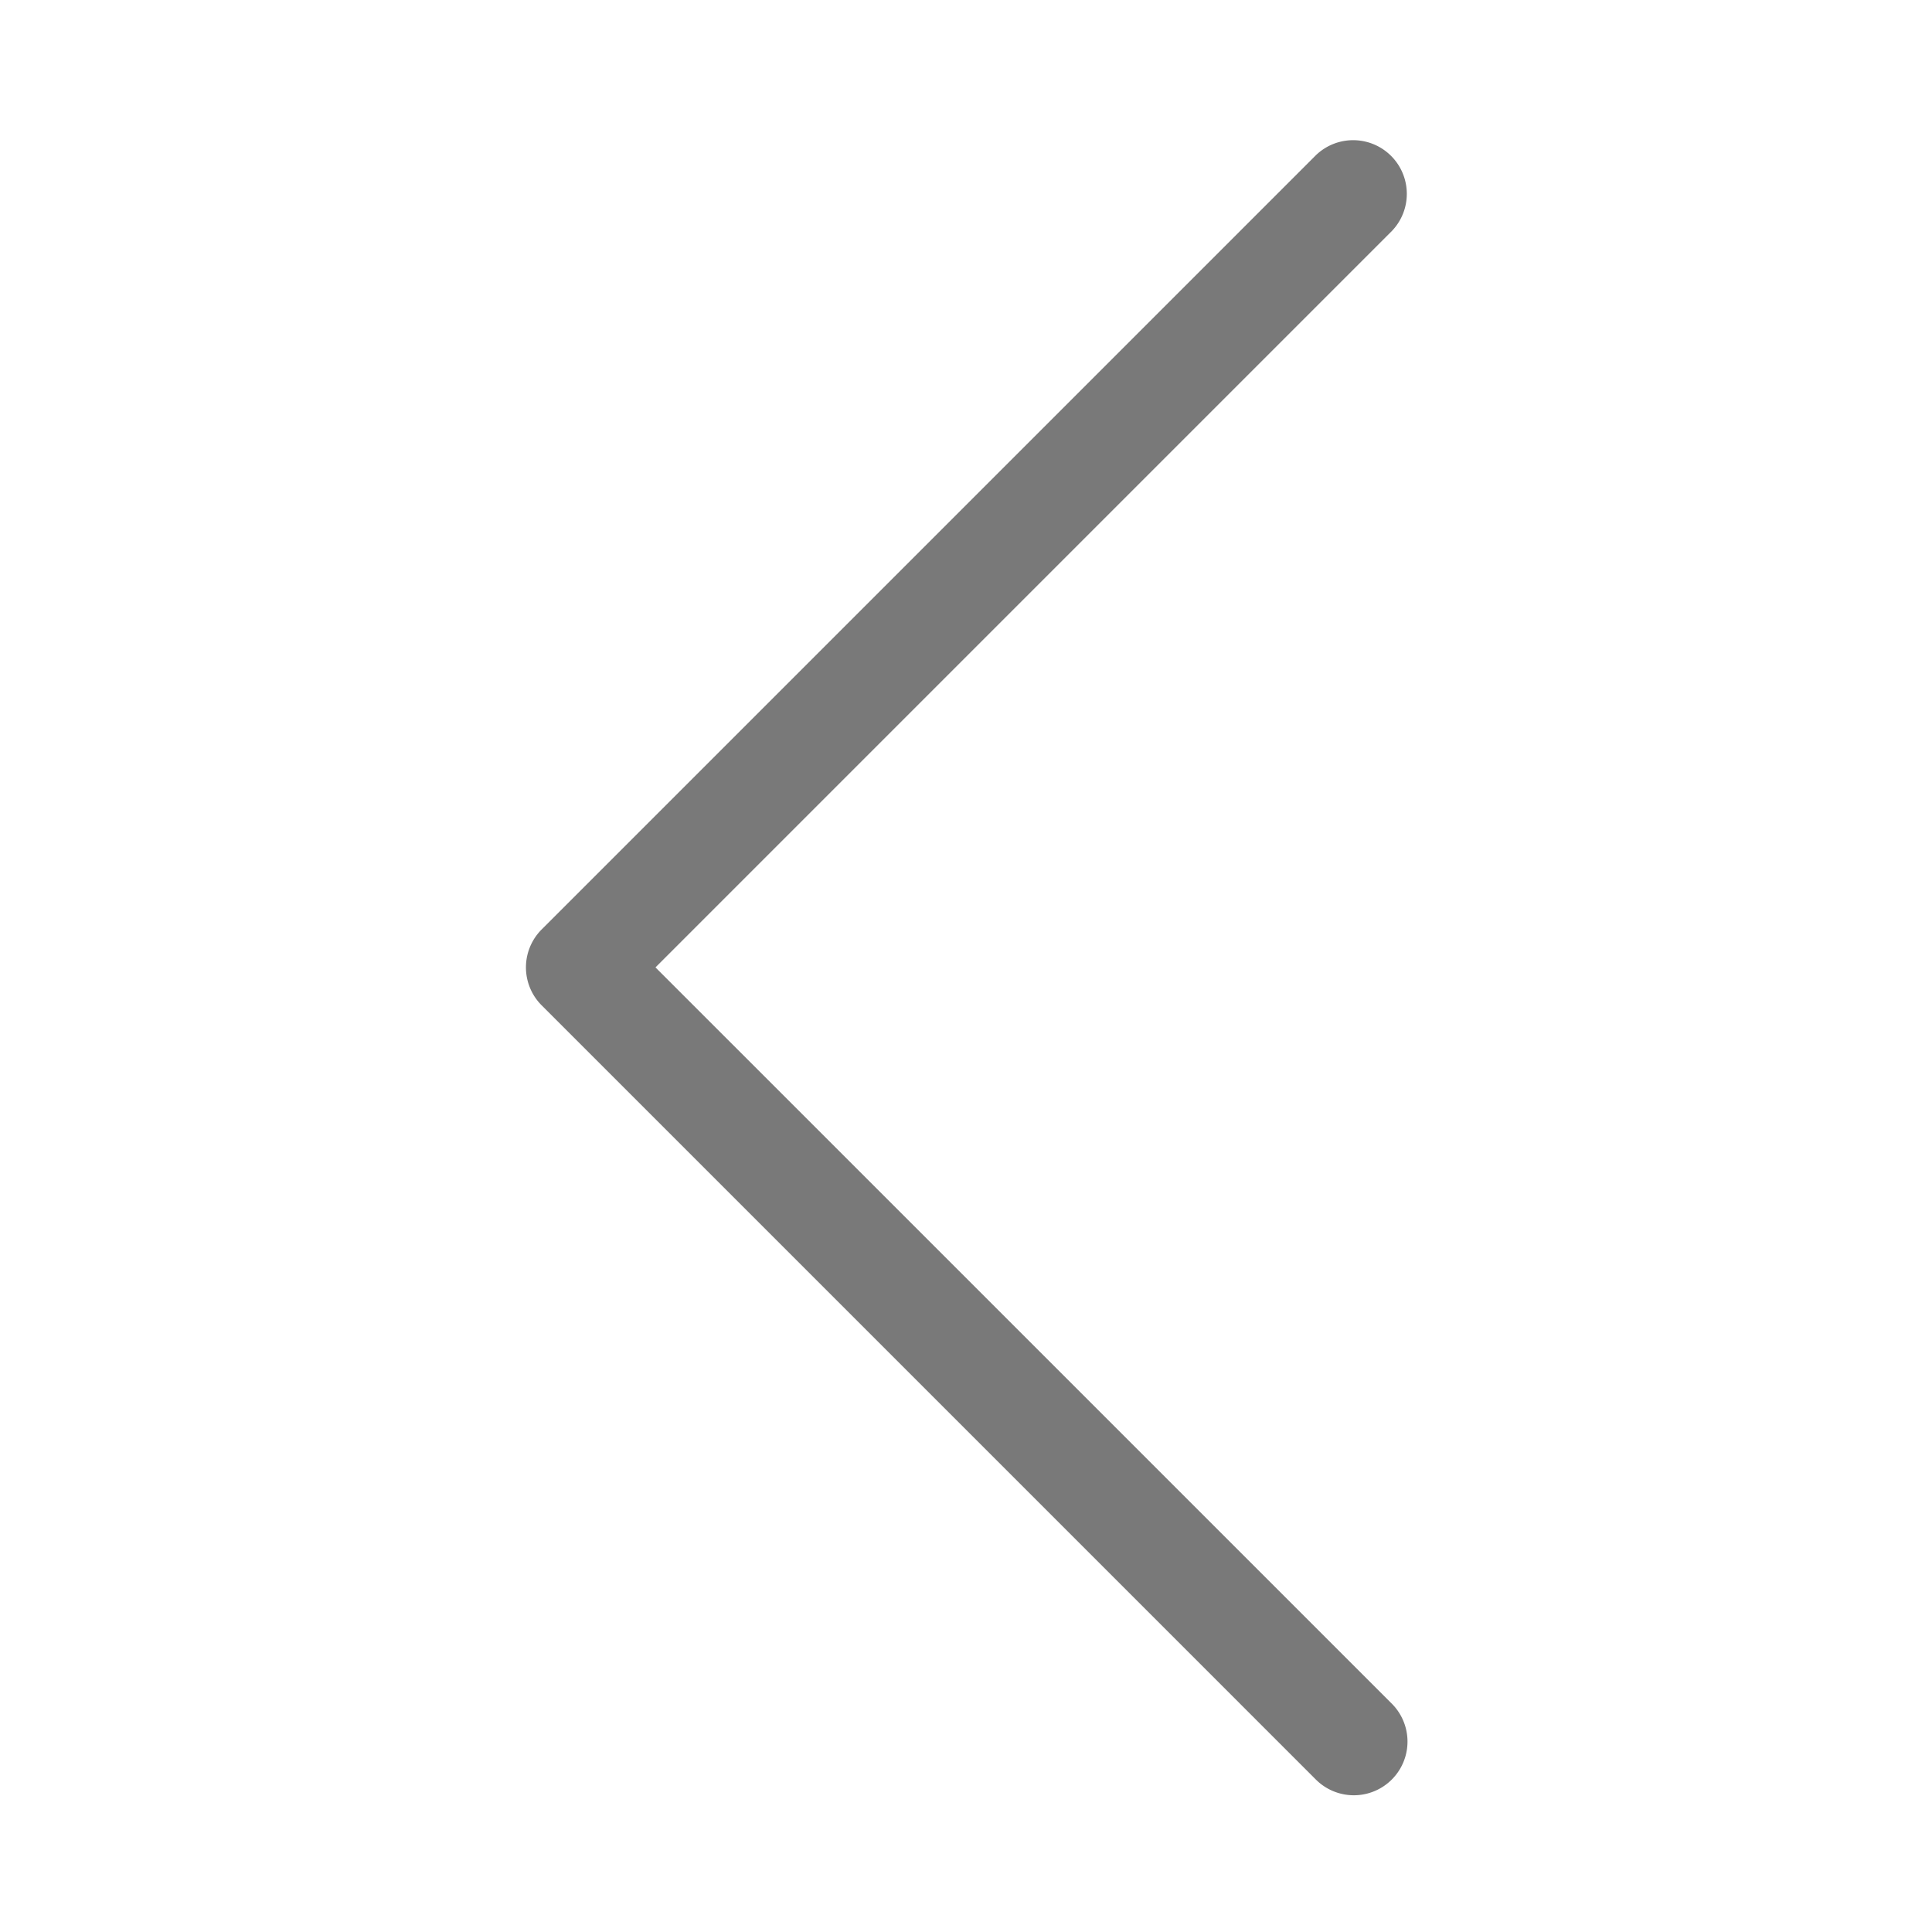 <?xml version="1.0" standalone="no"?><!DOCTYPE svg PUBLIC "-//W3C//DTD SVG 1.1//EN" "http://www.w3.org/Graphics/SVG/1.1/DTD/svg11.dtd"><svg t="1542615358050" class="icon" style="" viewBox="0 0 1024 1024" version="1.1" xmlns="http://www.w3.org/2000/svg" p-id="5520" xmlns:xlink="http://www.w3.org/1999/xlink" width="200" height="200"><defs><style type="text/css"></style></defs><path d="M347.42 512.74l390.258 390.229a28.444 28.444 0 1 1-40.249 40.22L287.09 532.85a28.444 28.444 0 0 1 0-40.22L697.429 82.29a28.444 28.444 0 0 1 40.22 40.22L347.42 512.74z" p-id="5521" fill="#797979"></path></svg>